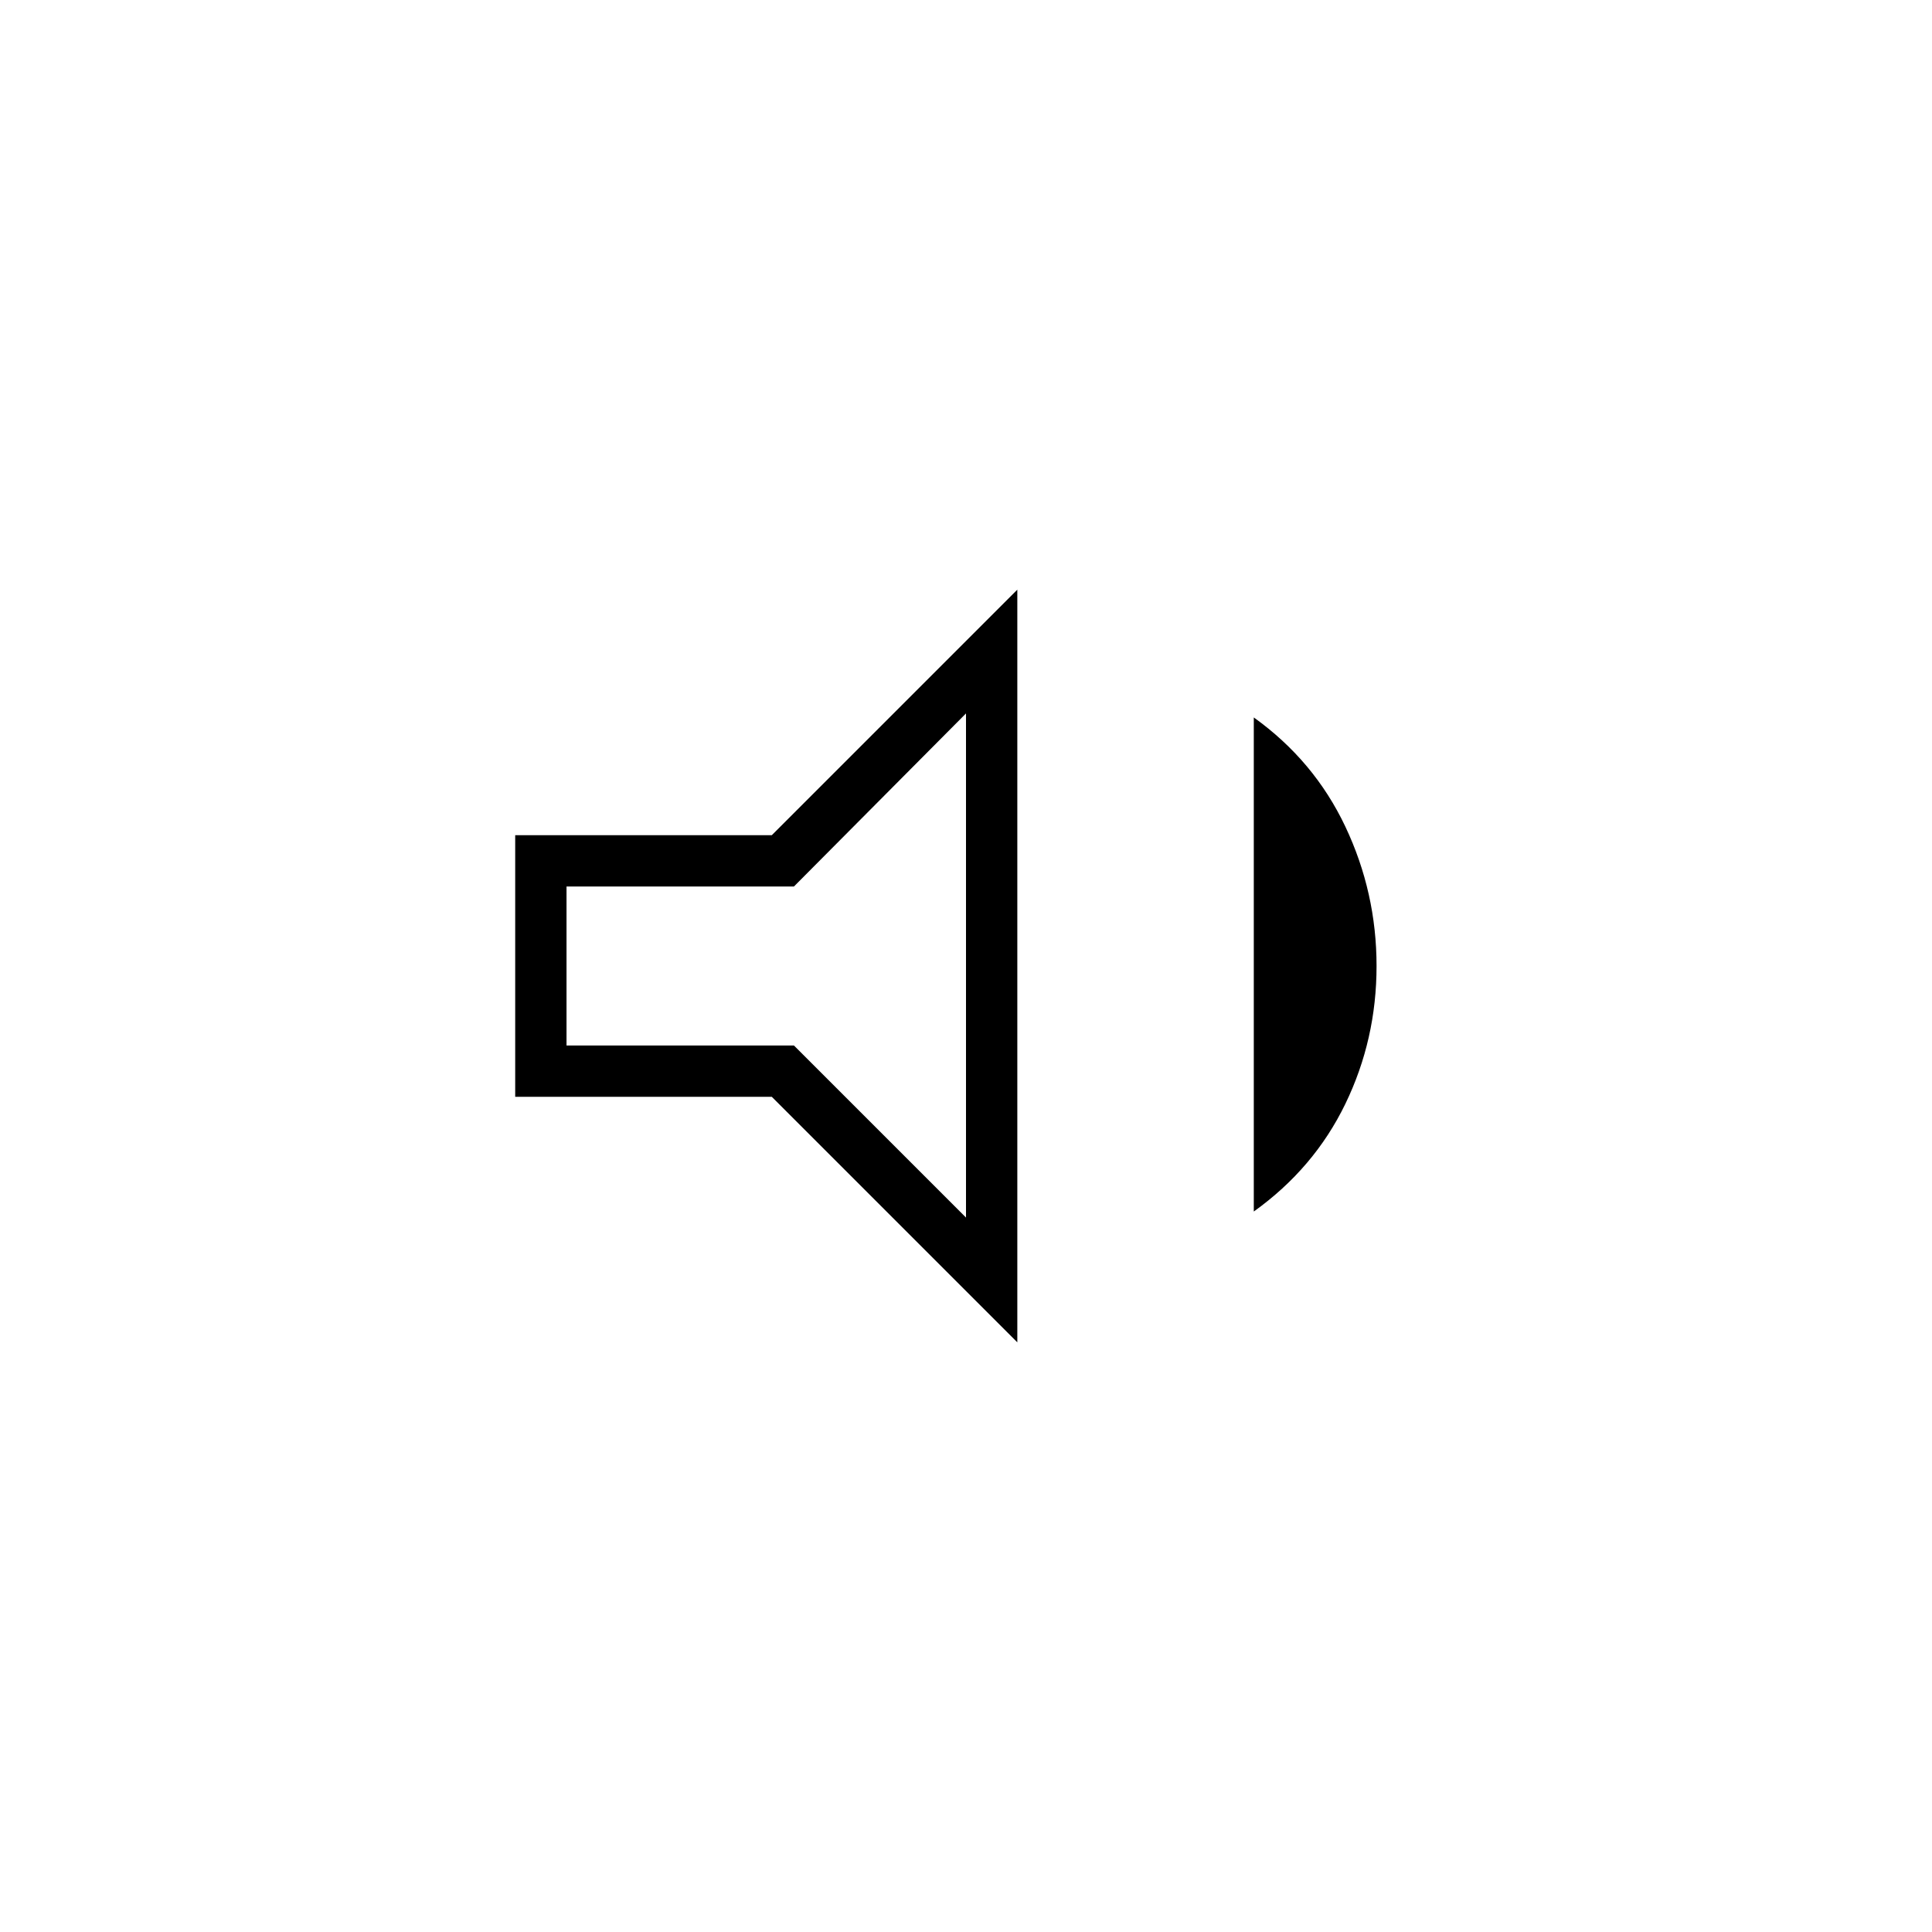 <svg xmlns="http://www.w3.org/2000/svg" height="24" viewBox="0 -960 960 960" width="24"><path d="M256-415v-130h127.5l122-122v374l-122-122H256Zm367 57v-245.5q30 21.5 45.5 54.25T684-480q0 36.5-15.5 68.5T623-358ZM480-605.5l-85.5 86h-113v79h113L480-355v-250.5ZM381-480Z"/></svg>